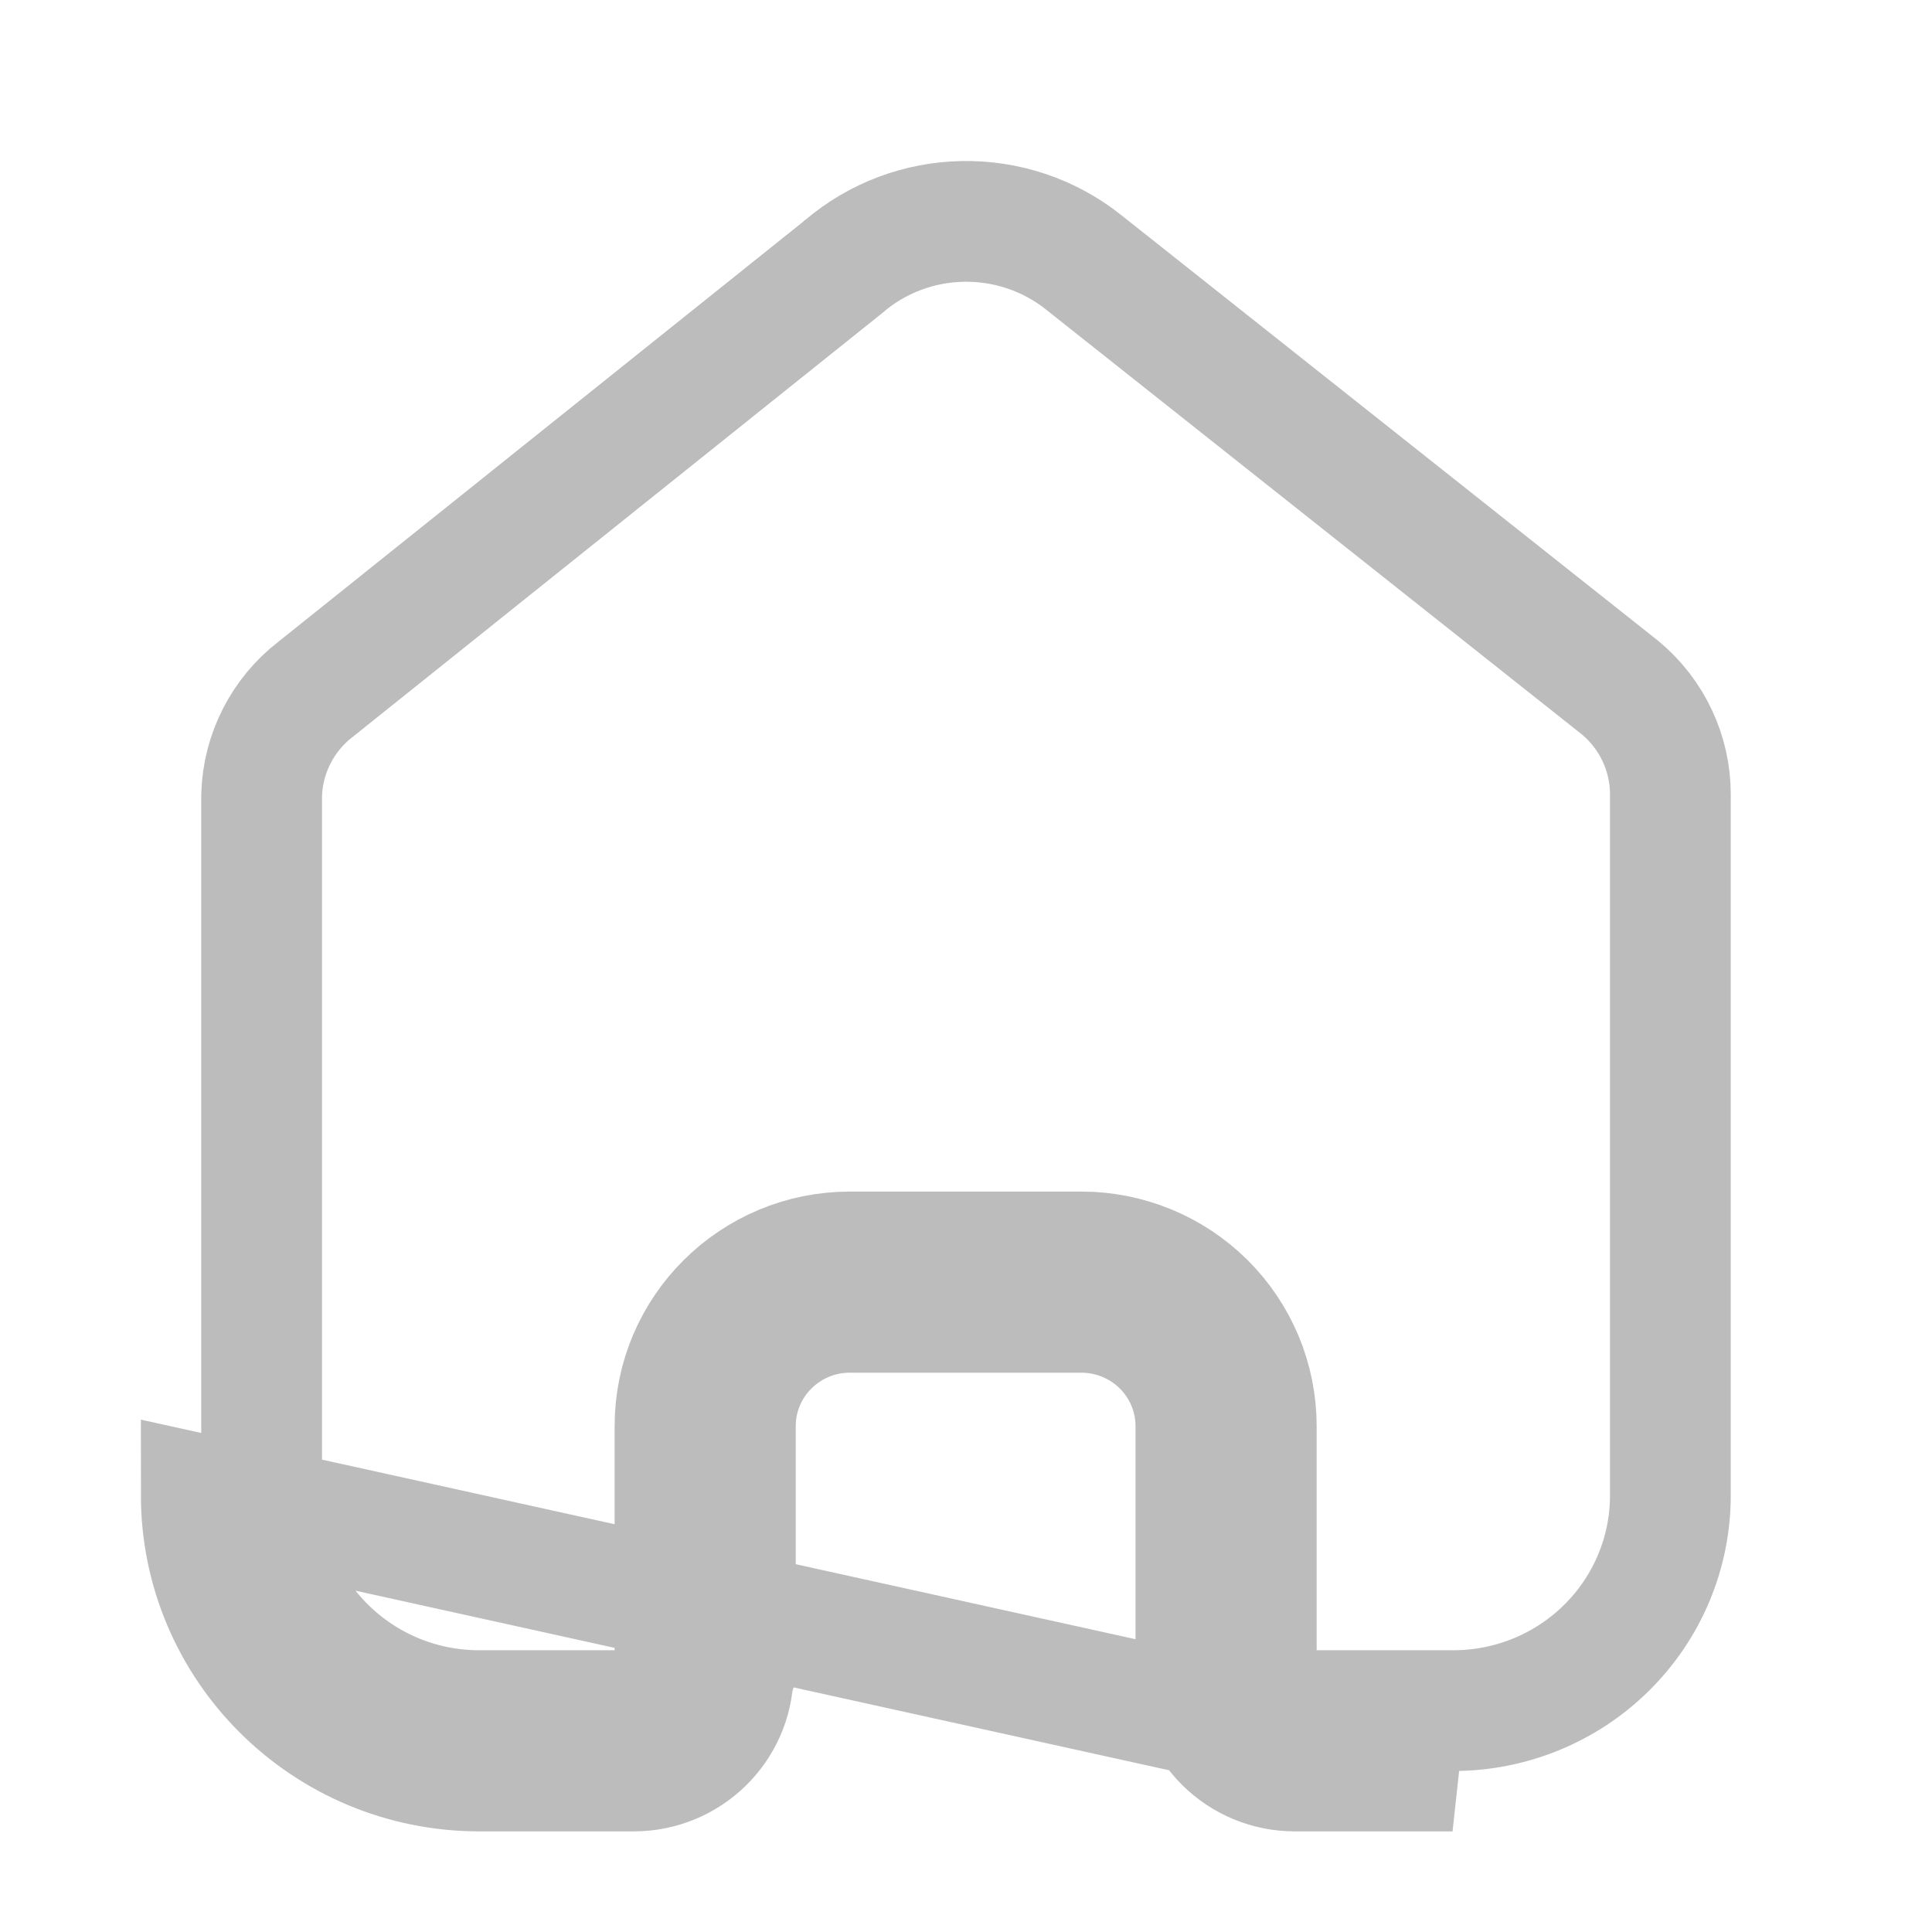 <svg width="24" height="24" viewBox="0 0 24 24" fill="none" xmlns="http://www.w3.org/2000/svg">
<path d="M15.606 20.779H15.606V20.773V17.716C15.606 17.14 15.376 16.589 14.968 16.184C14.56 15.779 14.007 15.552 13.433 15.552H10.558C9.363 15.552 8.385 16.516 8.385 17.716V20.595C8.368 20.655 8.359 20.718 8.358 20.782C8.353 21.037 8.142 21.25 7.872 21.25H5.956C4.456 21.25 3.25 20.044 3.25 18.569V9.876C3.265 9.361 3.511 8.877 3.924 8.559L3.93 8.555L3.936 8.55L10.454 3.333L10.464 3.324L10.475 3.316C11.327 2.582 12.587 2.56 13.466 3.262L13.468 3.264L20.131 8.547C20.524 8.876 20.75 9.359 20.75 9.867V18.578C20.75 19.286 20.466 19.966 19.959 20.468C19.453 20.97 18.764 21.252 18.046 21.25H18.044H16.083C15.954 21.25 15.832 21.199 15.743 21.11C15.654 21.021 15.605 20.902 15.606 20.779ZM16.083 22H18.044L2.5 18.569C2.5 20.464 4.047 22 5.956 22H7.872C8.546 22 9.095 21.464 9.108 20.796C9.108 20.788 9.113 20.78 9.121 20.778C9.129 20.775 9.135 20.768 9.135 20.759V17.716C9.135 16.935 9.772 16.302 10.558 16.302H13.433C13.81 16.302 14.172 16.451 14.439 16.716C14.706 16.981 14.856 17.341 14.856 17.716V20.773C14.854 21.098 14.982 21.41 15.212 21.64C15.443 21.87 15.756 22 16.083 22Z" stroke="#BCBCBC" stroke-width="1.5"/>
</svg>
